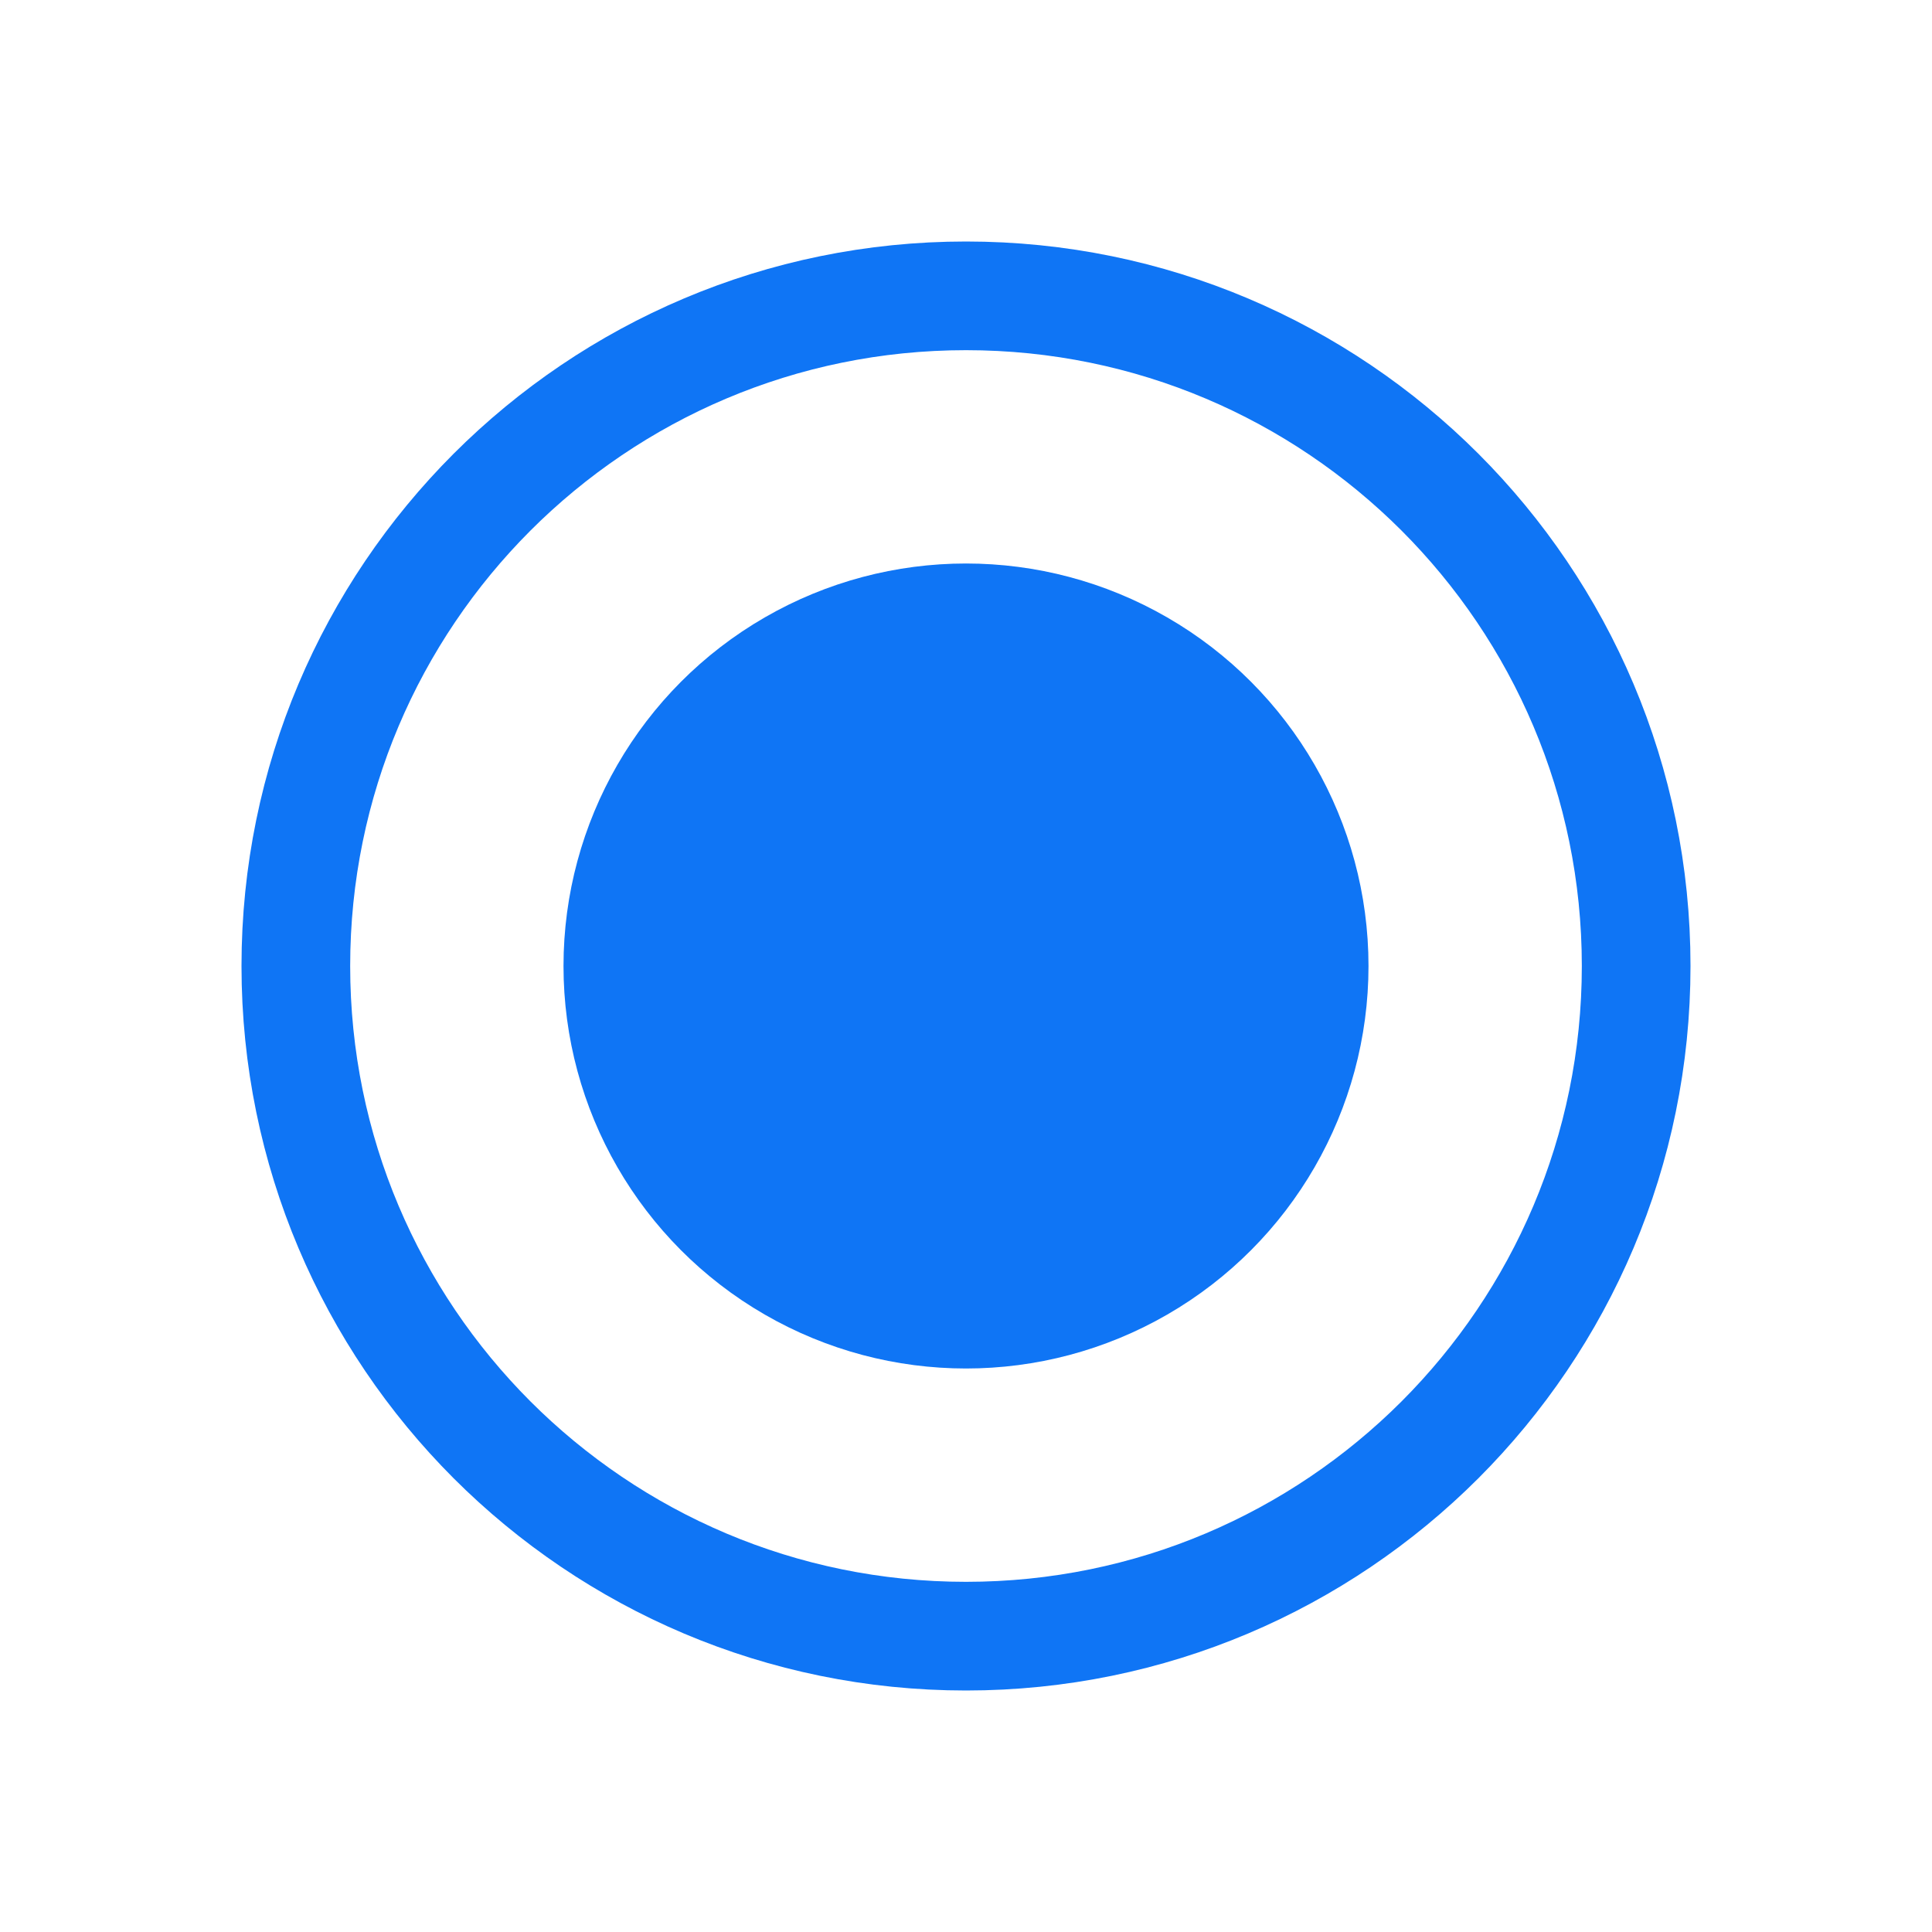 <?xml version="1.0" encoding="UTF-8"?>
<svg width="24px" height="24px" viewBox="0 0 24 24" version="1.1" xmlns="http://www.w3.org/2000/svg" xmlns:xlink="http://www.w3.org/1999/xlink">
    <title>B8F701C7-980C-4D78-A8B8-5888F3D2392C@1x</title>
    <g id="Design" stroke="none" stroke-width="1" fill="none" fill-rule="evenodd">
        <g id="00_리소스-정리" transform="translate(-66, -373)">
            <g id="rec" transform="translate(66, 373)">
                <rect id="tr20" opacity="0.5" x="0" y="0" width="24" height="24"></rect>
                <g id="rec_off" transform="translate(3, 3)" fill-rule="nonzero">
                    <path d="M9,0.675 C11.299,0.675 13.38,1.607 14.887,3.113 C16.393,4.62 17.325,6.701 17.325,9 C17.325,11.299 16.393,13.38 14.887,14.887 C13.38,16.393 11.299,17.325 9,17.325 C6.701,17.325 4.62,16.393 3.113,14.887 C1.607,13.38 0.675,11.299 0.675,9 C0.675,6.701 1.607,4.62 3.113,3.113 C4.62,1.607 6.701,0.675 9,0.675 Z" id="Path" stroke="#0F75F5" stroke-width="1.35"></path>
                    <circle id="Oval" fill="#0F75F5" cx="9" cy="9" r="5"></circle>
                </g>
            </g>
        </g>
    </g>
</svg>